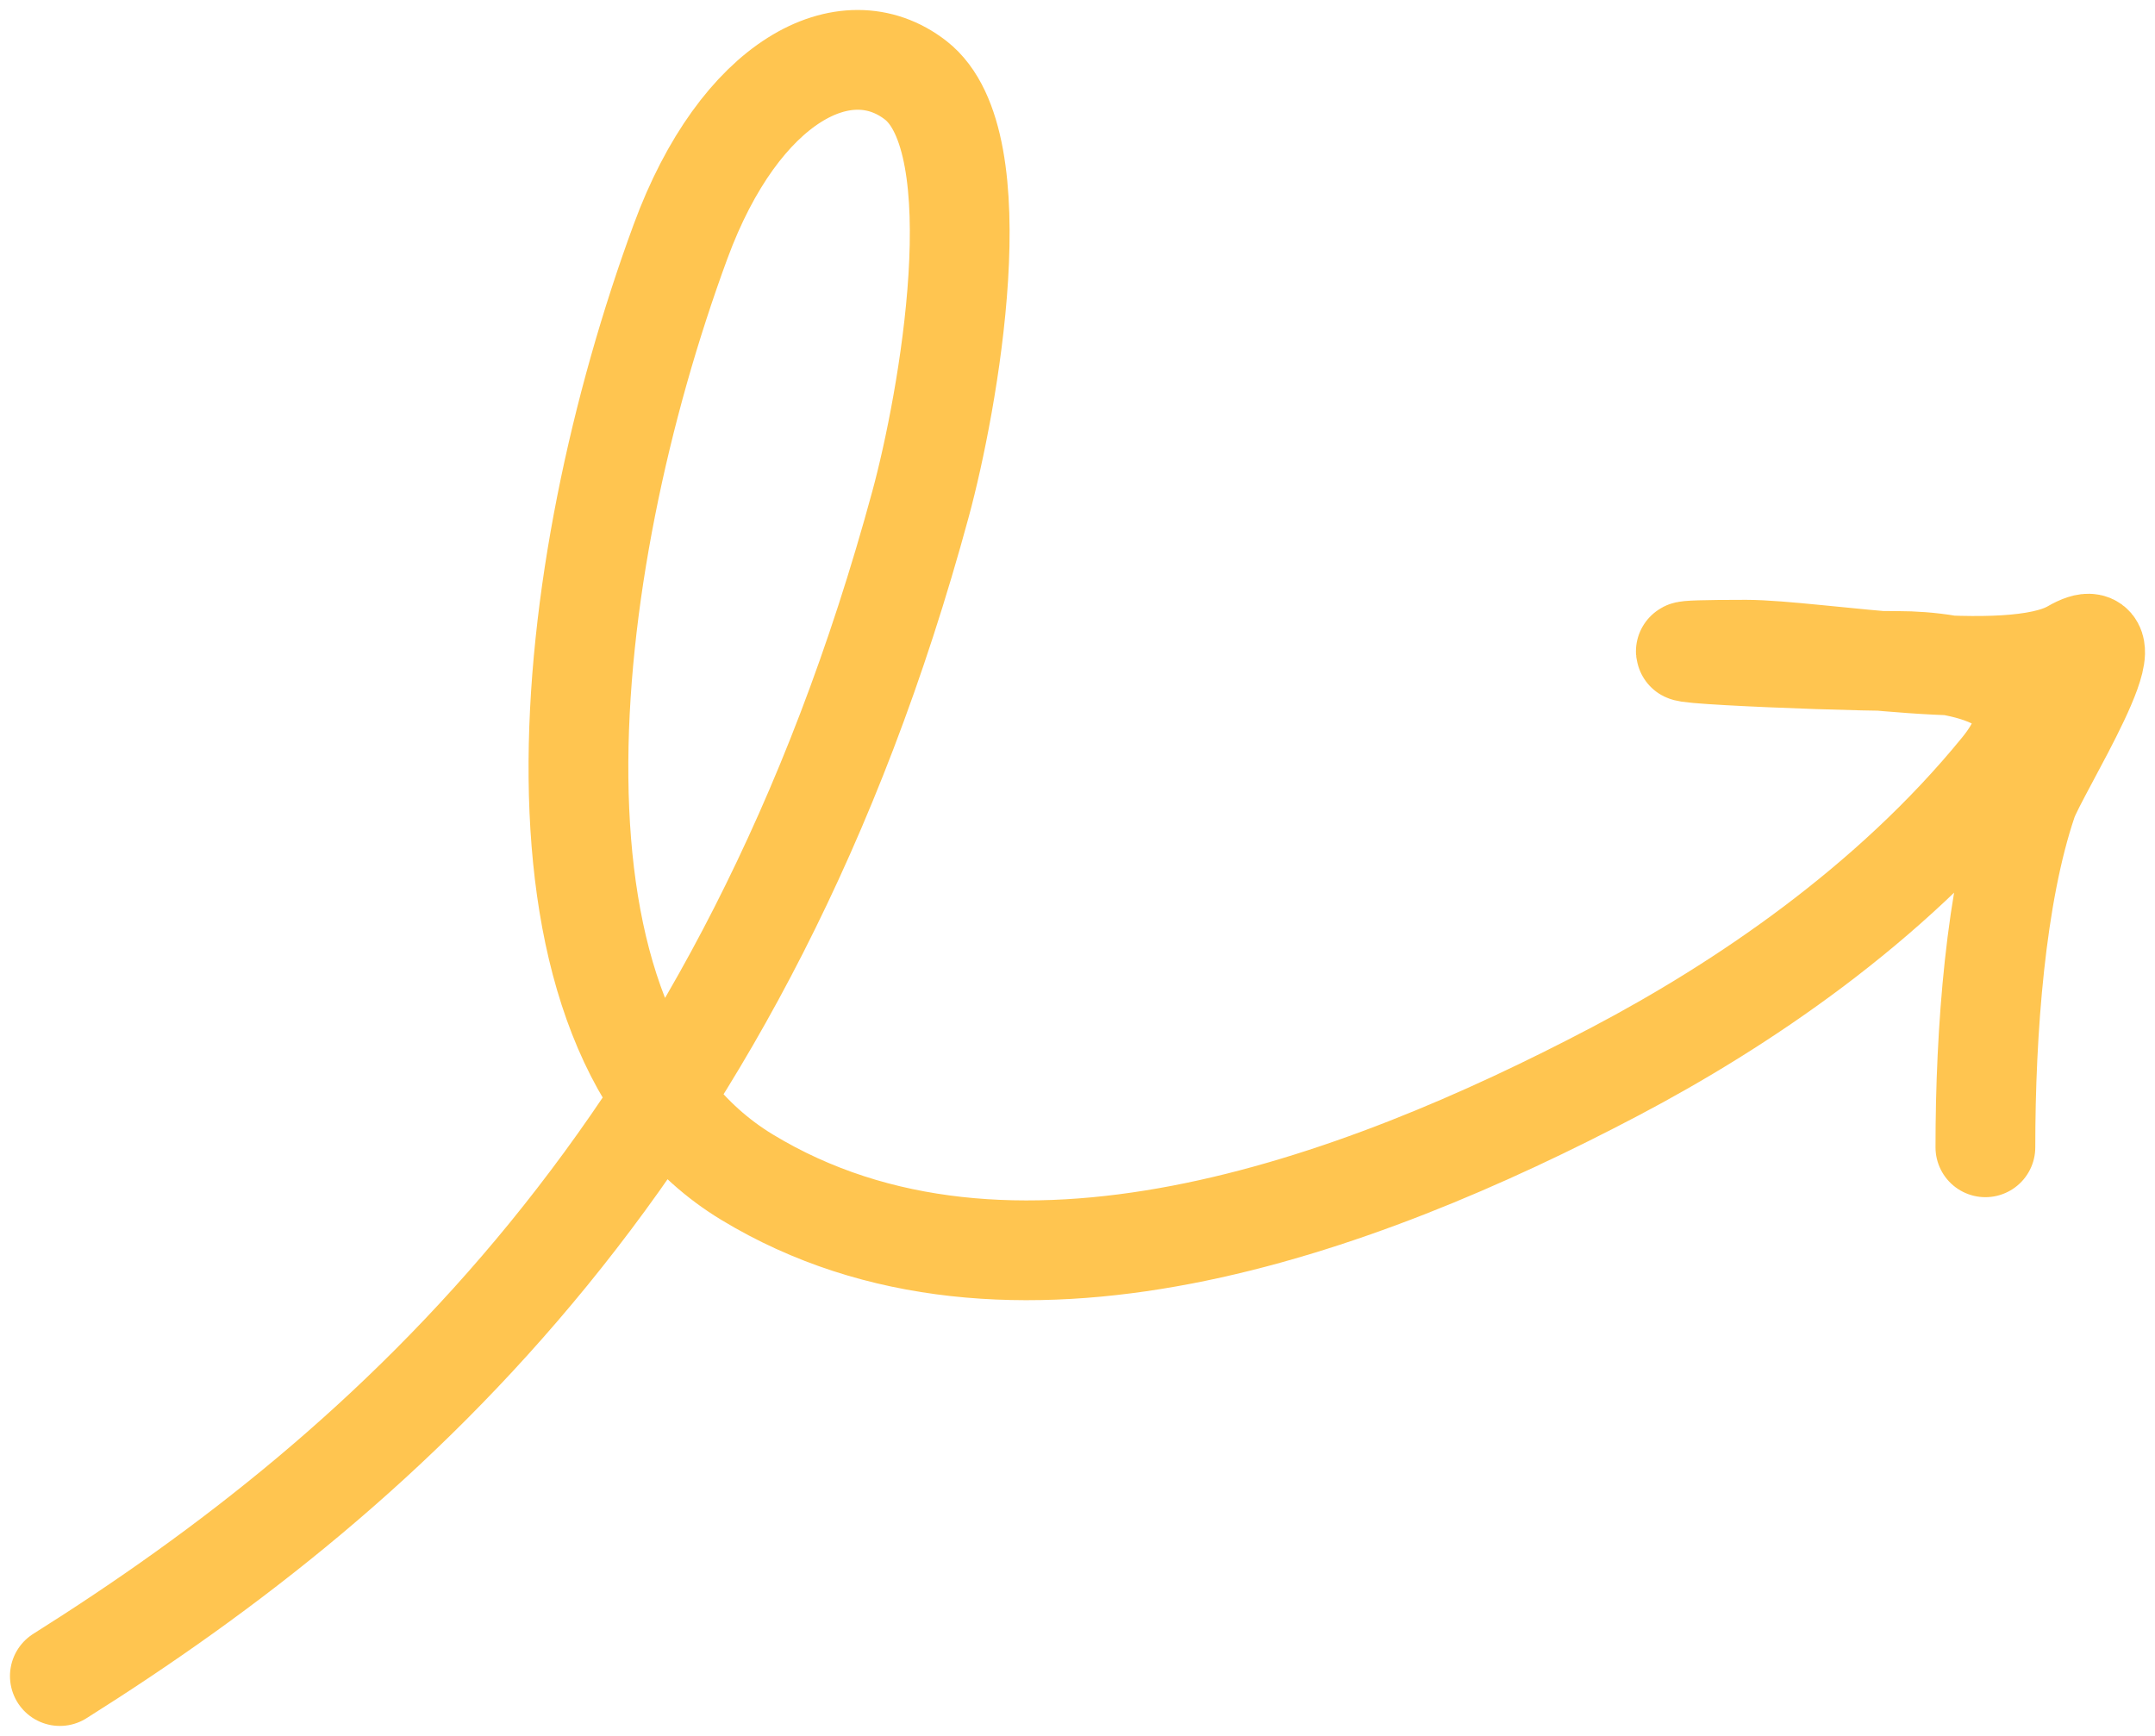 <svg xmlns="http://www.w3.org/2000/svg" width="108" height="87" viewBox="0 0 108 87" fill="none">
  <path d="M3 84C19.583 73.563 37.355 57.624 46.14 25.238C47.51 20.187 49.88 7.125 45.89 4.022C42.388 1.3 37.082 4.022 34.106 12.104C28.036 28.585 25.427 51.713 37.437 58.996C50.511 66.926 67.976 60.521 80.952 53.693C87.245 50.381 94.693 45.389 100.273 38.539C103.977 33.992 97.904 33.128 95.15 33.128C91.234 33.128 78.83 32.562 87.5 32.562C91.023 32.562 100.693 34.388 103.854 32.562C107.233 30.61 102.112 38.648 101.605 40.139C100.007 44.838 99.5 51.698 99.5 57.5" stroke="#FFC550" stroke-width="5" stroke-linecap="round"/>
</svg>